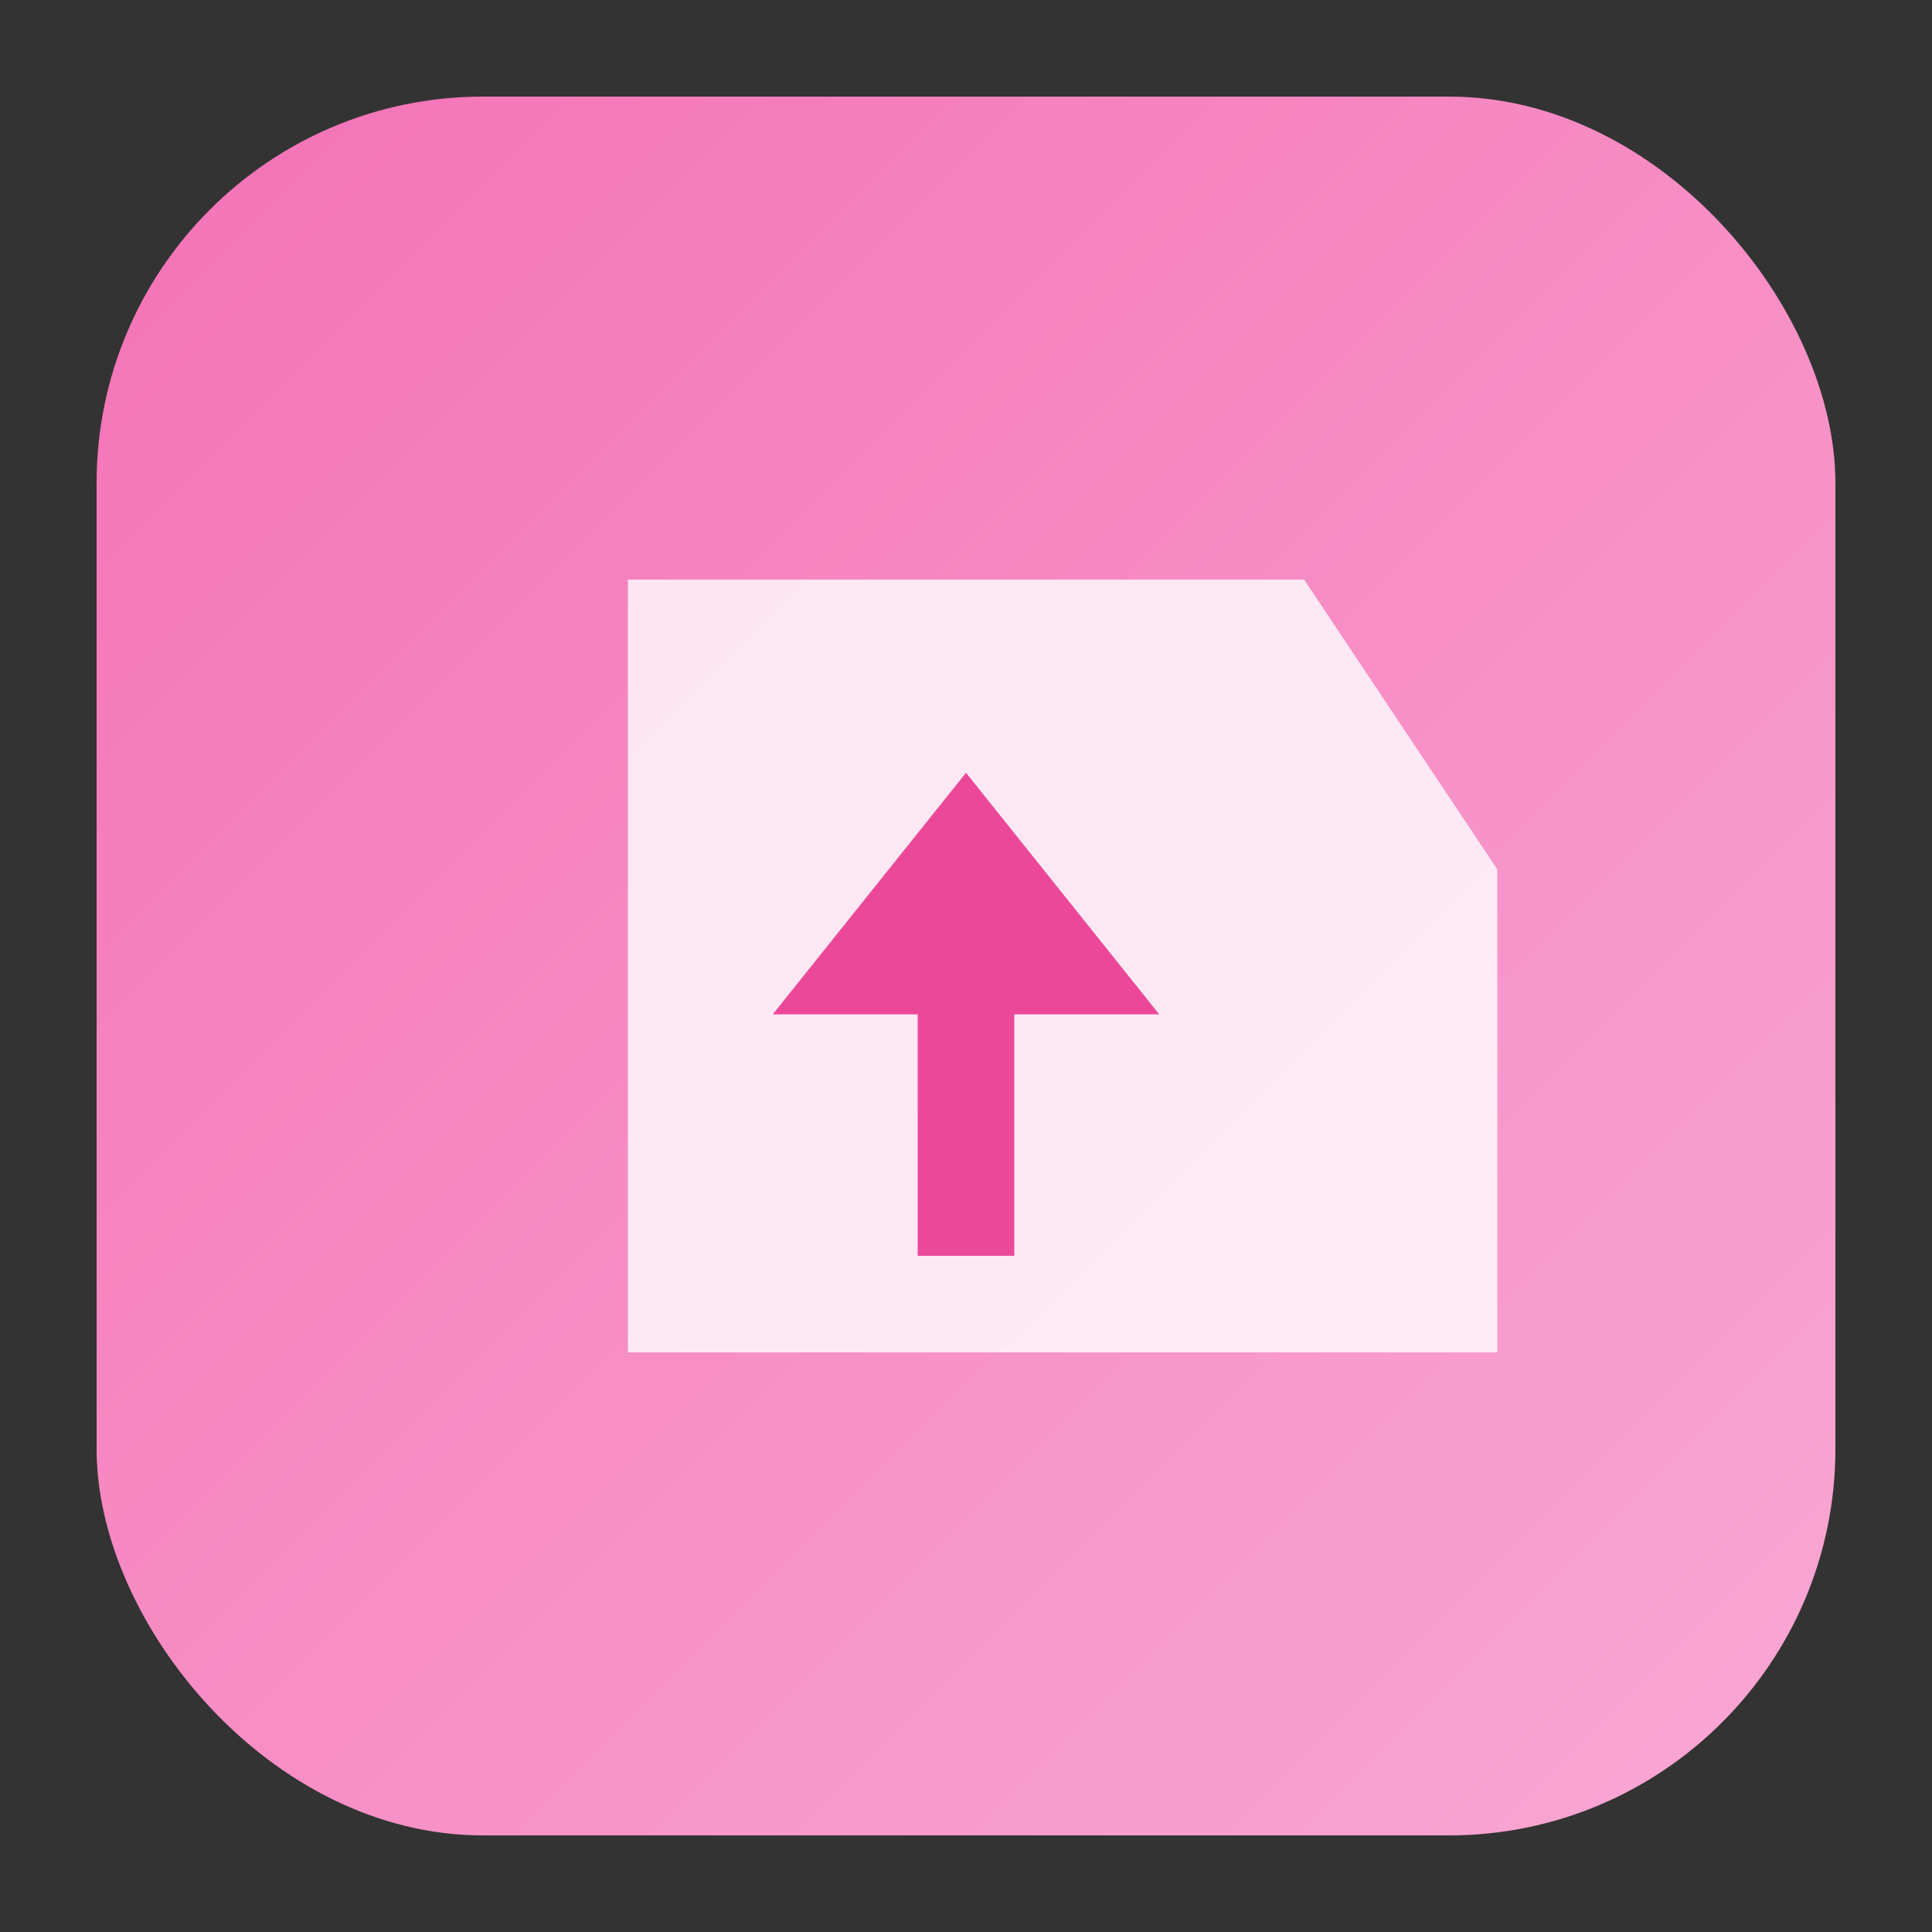 <svg xmlns="http://www.w3.org/2000/svg" viewBox="0 0 80 80">
  <rect x="0" y="0" width="80" height="80" fill="#333333" stroke="none"/>
  <defs>
    <linearGradient id="shipmentGradient" x1="0" y1="0" x2="1" y2="1">
      <stop offset="0" stop-color="#f472b6" />
      <stop offset="1" stop-color="#f9a8d4" />
    </linearGradient>
  </defs>
  <rect width="72" height="72" x="4" y="4" rx="16" fill="url(#shipmentGradient)" />
  <path d="M26 24h28l8 12v20H26z" fill="#fff" opacity="0.8" />
  <path d="M40 32l-8 10h6v10h4V42h6z" fill="#ec4899" />
</svg>
